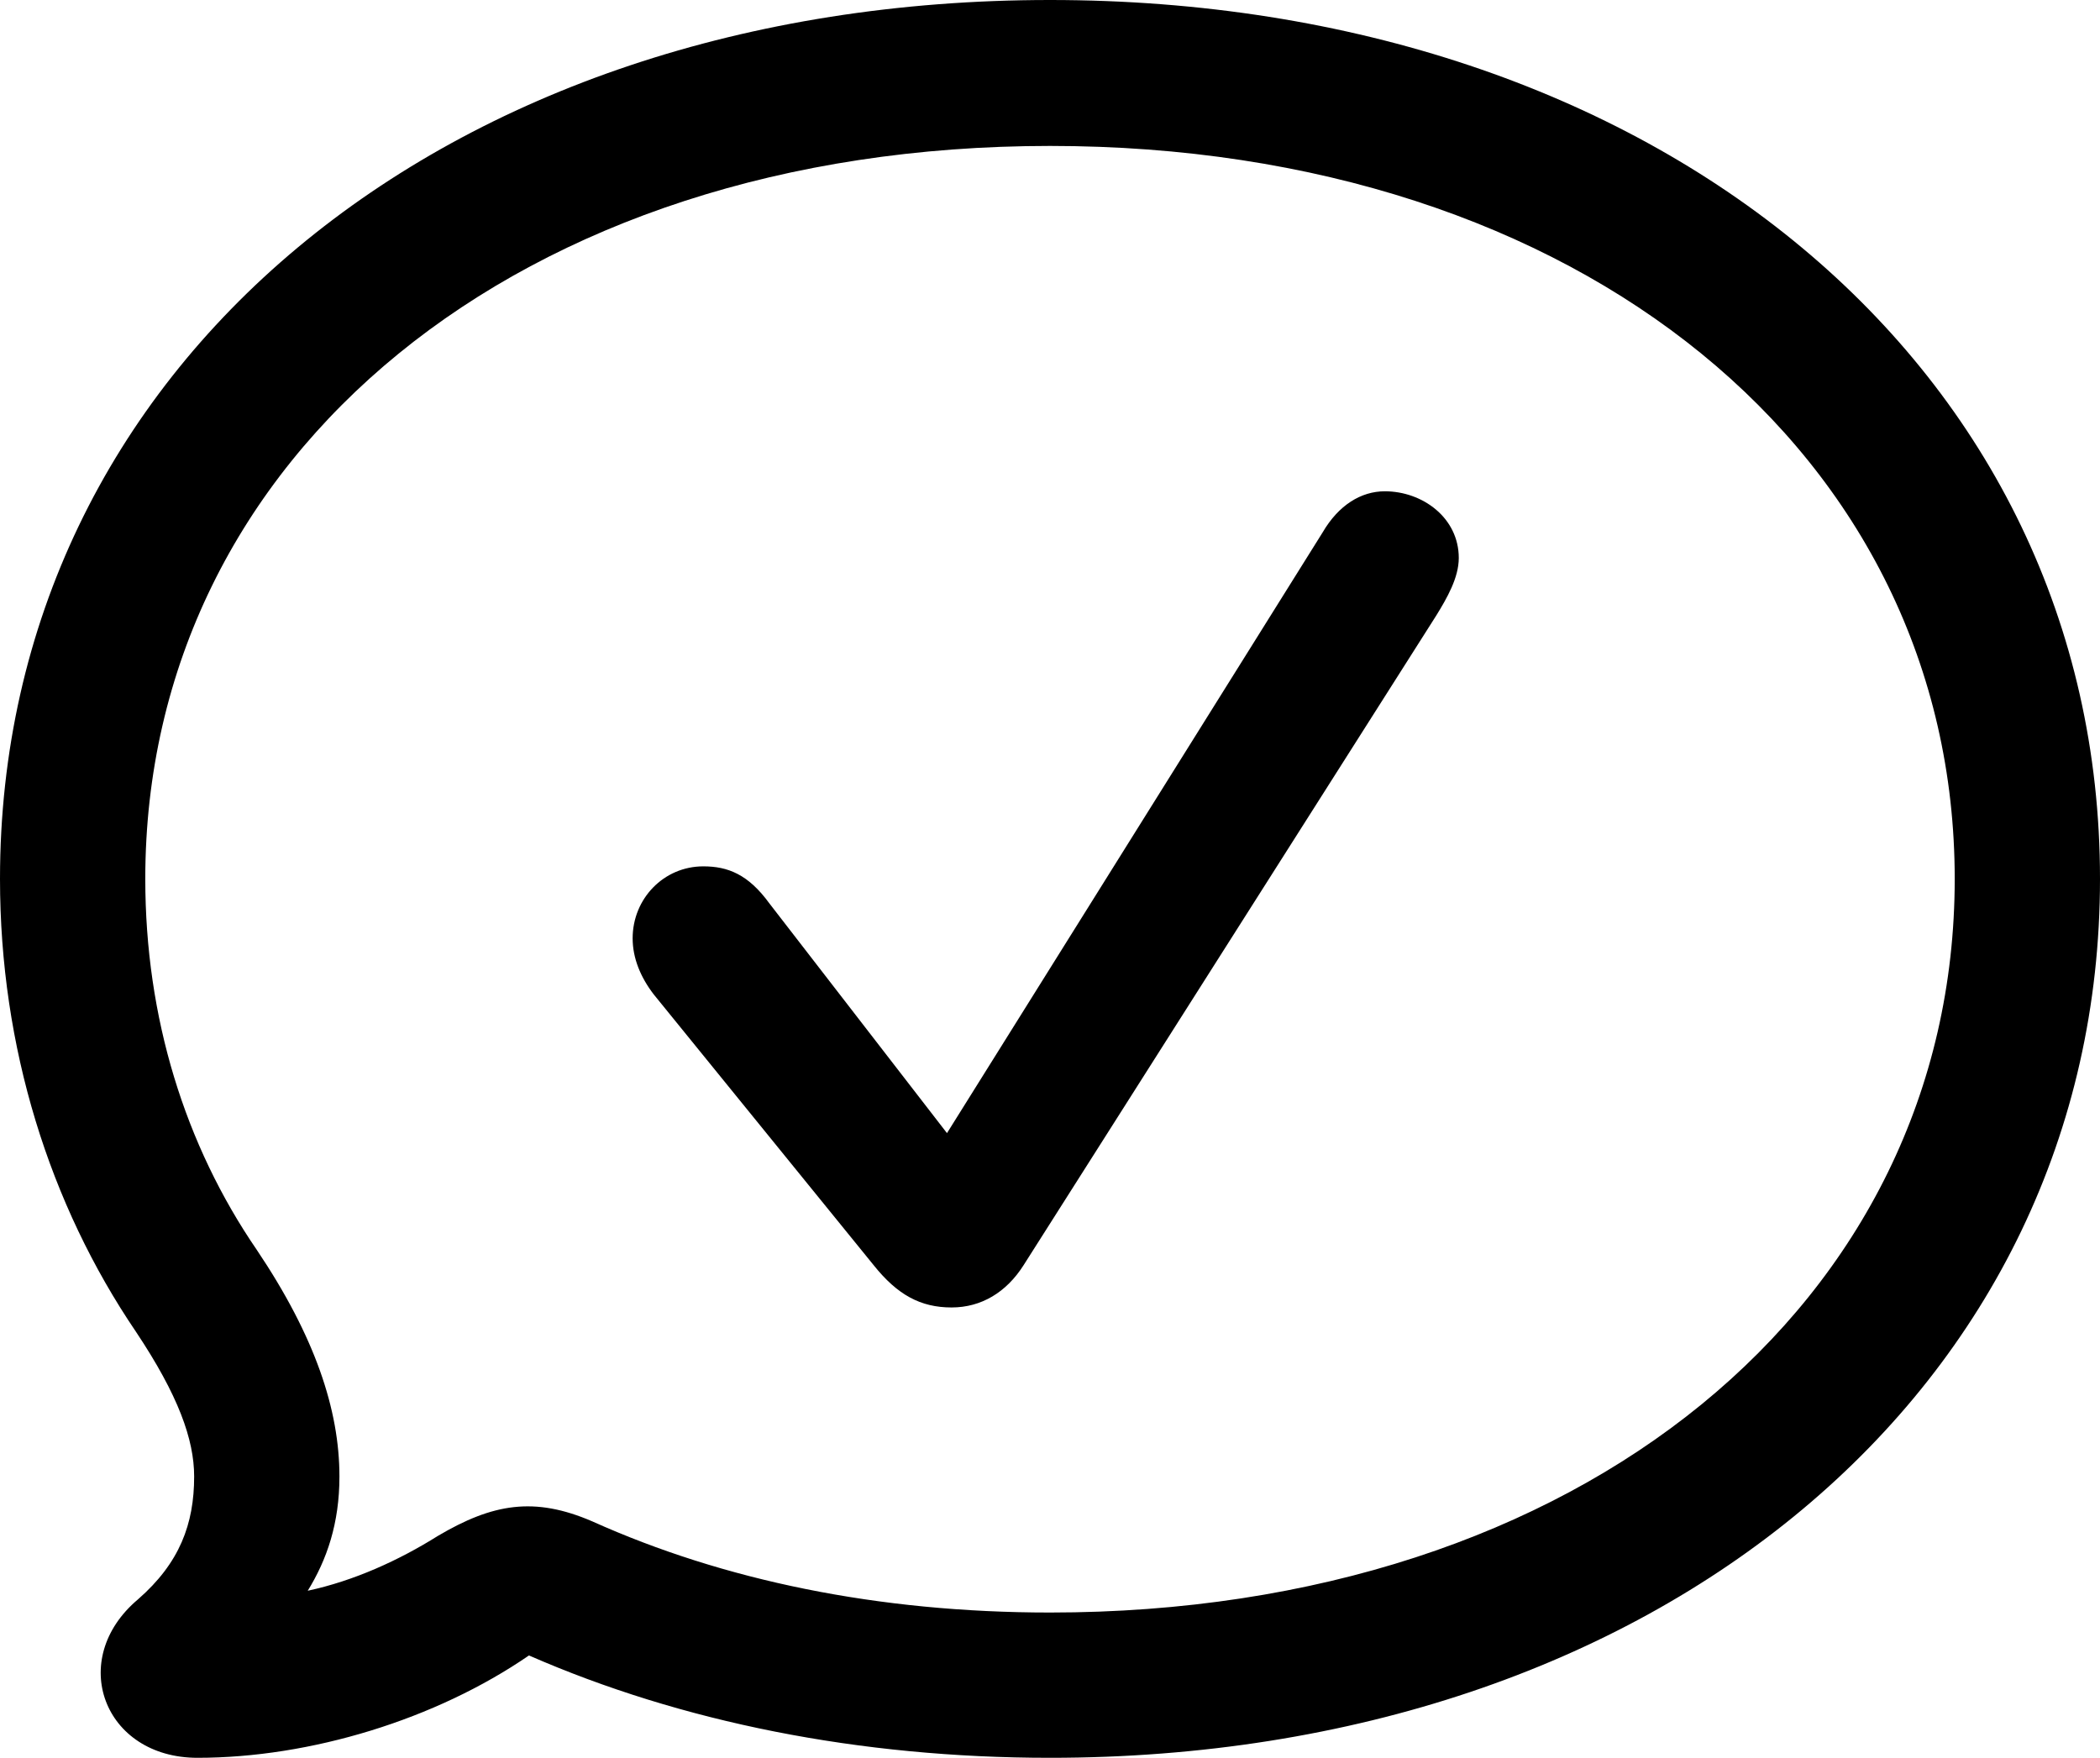 <svg xmlns="http://www.w3.org/2000/svg" viewBox="2.45 2.47 31.8 26.62" width="31.8" height="26.62" fill="currentColor">
  <path d="M18.35 29.09C27.54 29.09 34.25 23.49 34.25 15.78C34.25 8.04 27.52 2.47 18.35 2.47C9.16 2.47 2.45 8.04 2.45 15.78C2.45 18.33 3.20 20.71 4.51 22.64C5.15 23.60 5.39 24.27 5.39 24.83C5.39 25.55 5.17 26.14 4.54 26.69C3.46 27.60 4.02 29.09 5.44 29.09C7.15 29.09 9.05 28.51 10.46 27.54C12.77 28.55 15.46 29.09 18.35 29.09ZM18.35 26.89C15.74 26.89 13.40 26.40 11.42 25.51C10.54 25.13 9.91 25.24 9.08 25.73C8.49 26.10 7.81 26.41 7.11 26.56C7.40 26.09 7.59 25.54 7.59 24.83C7.59 23.82 7.22 22.71 6.34 21.40C5.25 19.81 4.65 17.88 4.65 15.78C4.65 9.37 10.31 4.68 18.35 4.68C26.39 4.68 32.05 9.37 32.05 15.78C32.05 22.19 26.39 26.89 18.35 26.89ZM16.86 22.27C17.31 22.27 17.69 22.04 17.95 21.63L24.20 11.79C24.36 11.53 24.54 11.22 24.54 10.92C24.54 10.31 23.99 9.91 23.42 9.91C23.06 9.91 22.72 10.12 22.48 10.53L16.79 19.63L14.10 16.15C13.78 15.71 13.47 15.59 13.10 15.59C12.50 15.59 12.03 16.08 12.03 16.68C12.03 16.98 12.15 17.27 12.35 17.53L15.68 21.63C16.04 22.08 16.39 22.27 16.86 22.27Z" />
</svg>